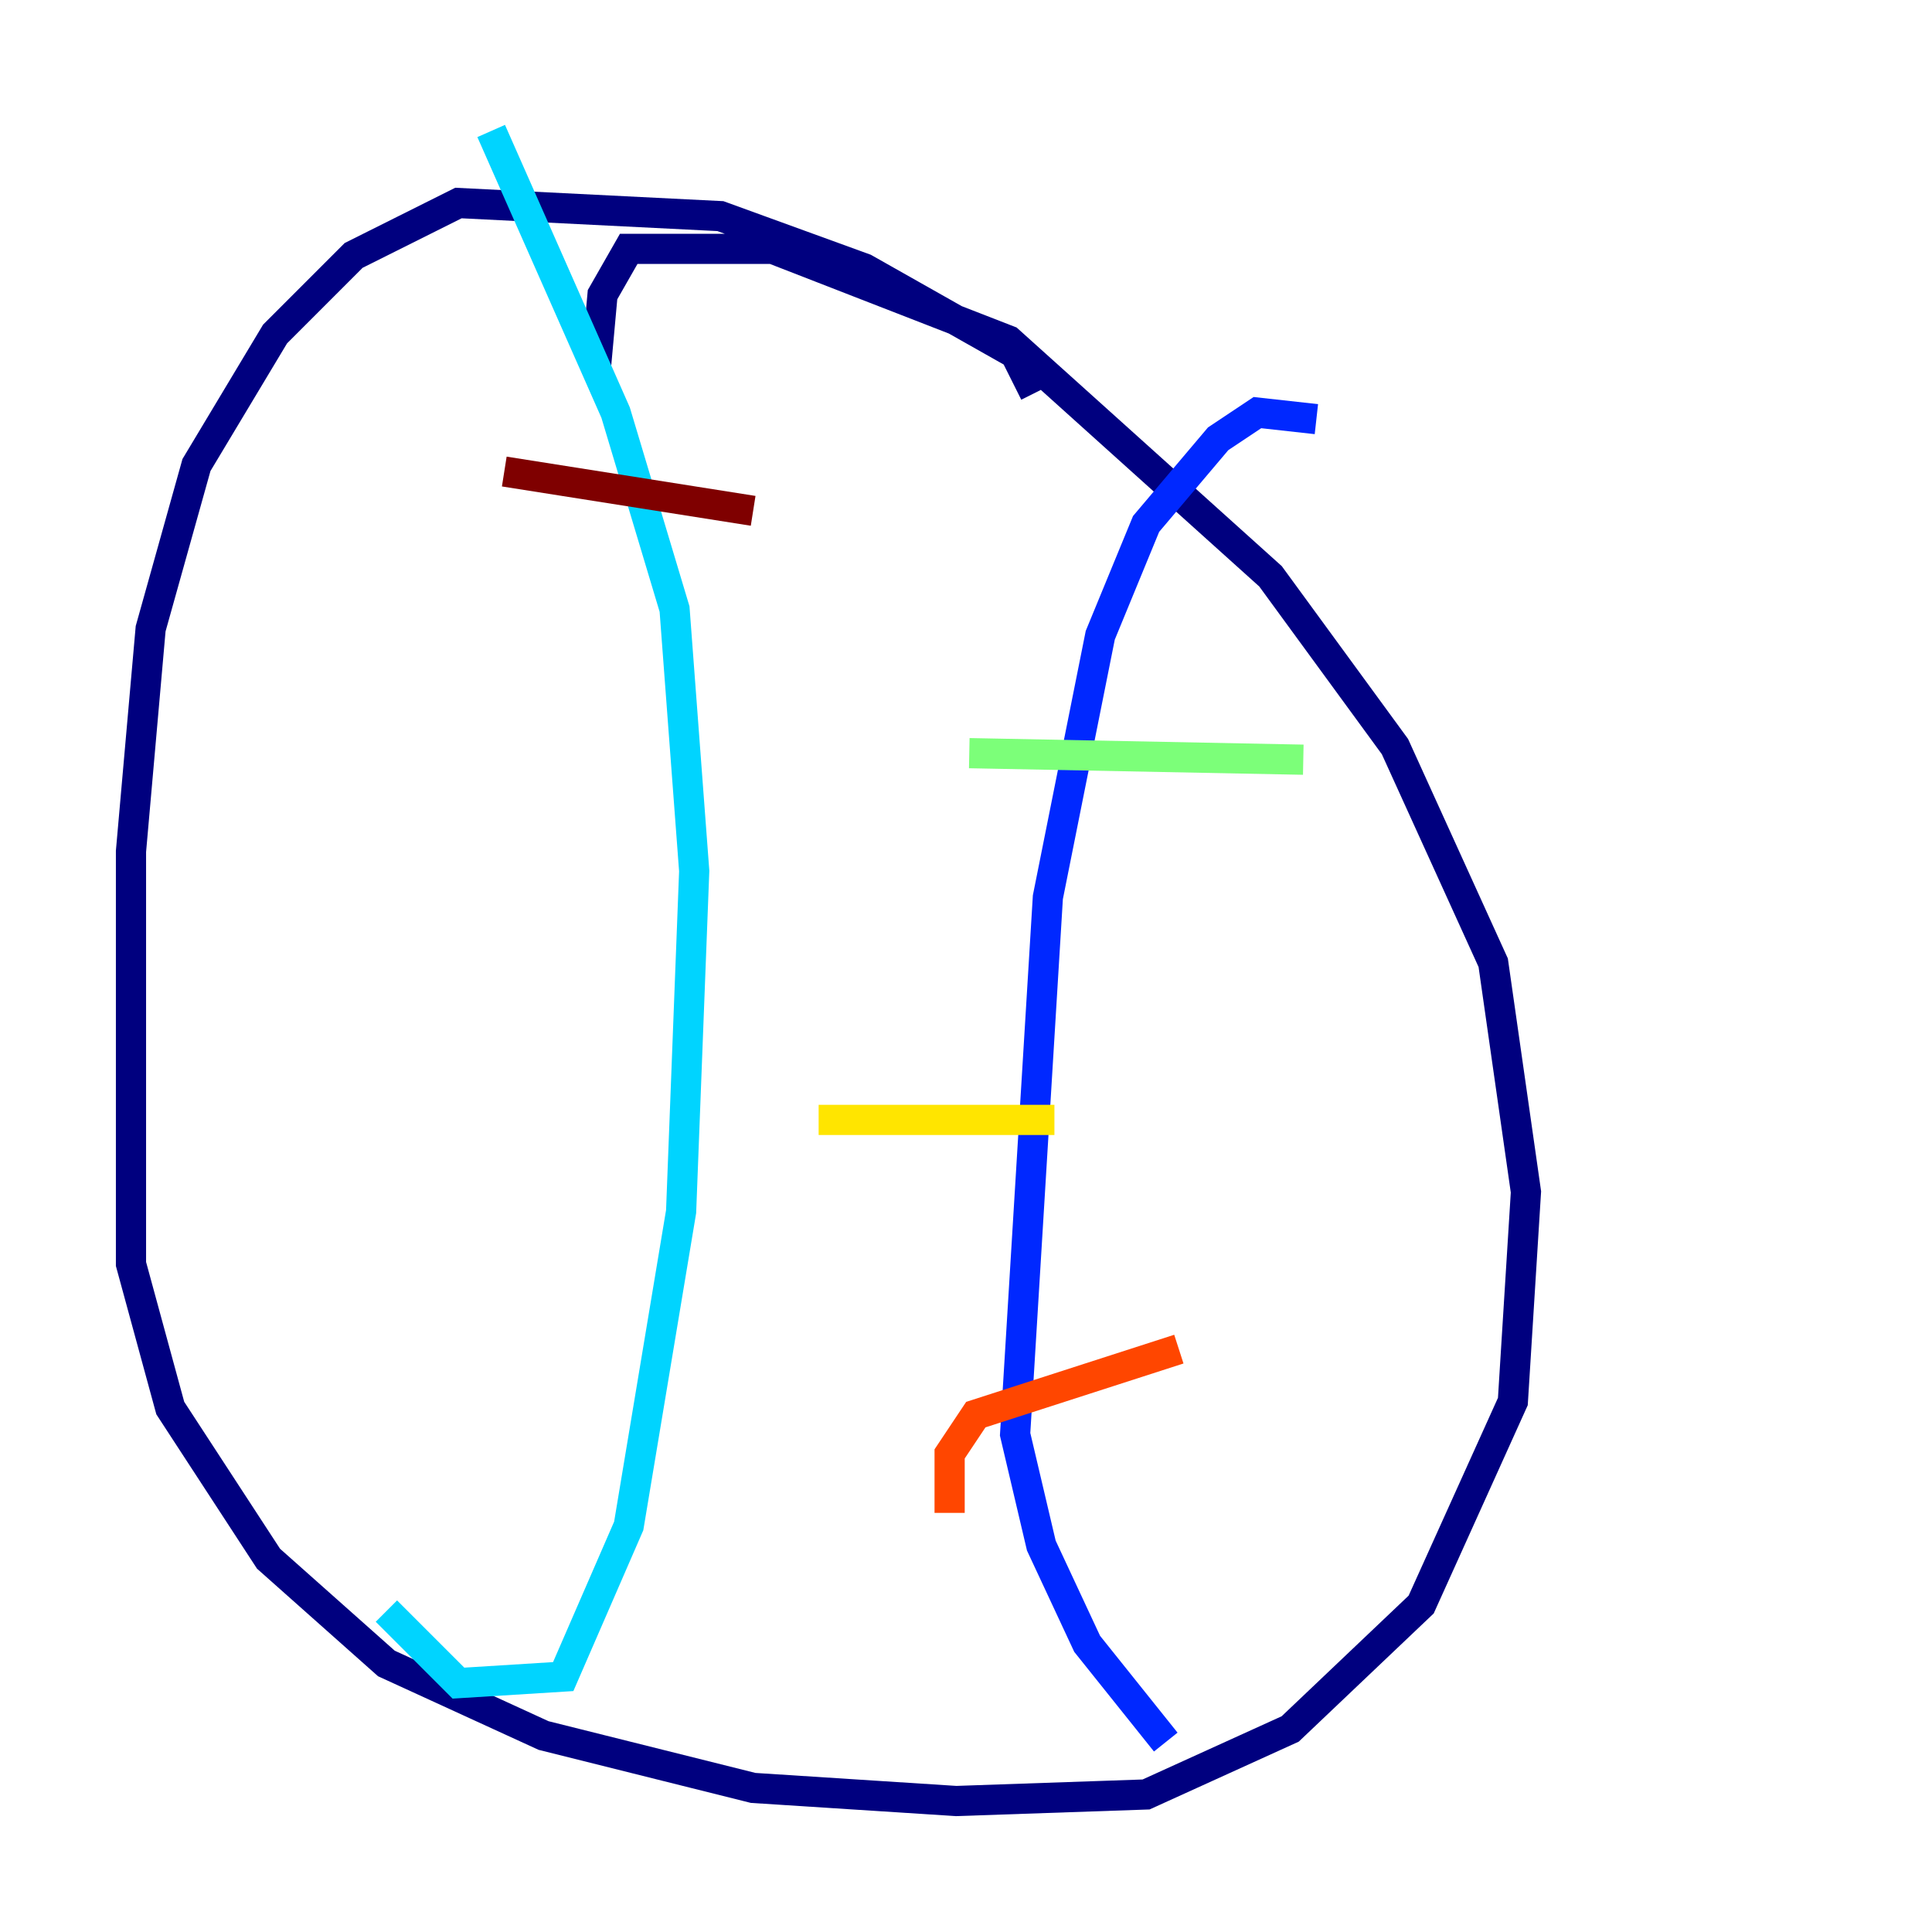 <?xml version="1.0" encoding="utf-8" ?>
<svg baseProfile="tiny" height="128" version="1.2" viewBox="0,0,128,128" width="128" xmlns="http://www.w3.org/2000/svg" xmlns:ev="http://www.w3.org/2001/xml-events" xmlns:xlink="http://www.w3.org/1999/xlink"><defs /><polyline fill="none" points="68.556,26.034 67.254,23.43 57.275,17.79 47.729,14.319 30.373,13.451 23.43,16.922 18.224,22.129 13.017,30.807 9.98,41.654 8.678,56.407 8.678,83.742 11.281,93.288 17.79,103.268 25.6,110.21 36.014,114.983 49.898,118.454 63.349,119.322 75.932,118.888 85.478,114.549 94.156,106.305 100.231,92.854 101.098,78.969 98.929,63.783 92.42,49.464 84.176,38.183 66.82,22.563 51.2,16.488 41.654,16.488 39.919,19.525 39.485,24.298" stroke="#00007f" stroke-width="2" /><polyline fill="none" points="87.214,27.77 83.308,27.336 80.705,29.071 75.932,34.712 72.895,42.088 69.424,59.444 67.254,95.024 68.99,102.4 72.027,108.909 77.234,115.417" stroke="#0028ff" stroke-width="2" /><polyline fill="none" points="32.542,8.678 40.786,27.336 44.691,40.352 45.993,57.709 45.125,80.271 41.654,101.098 37.315,111.078 30.373,111.512 25.6,106.739" stroke="#00d4ff" stroke-width="2" /><polyline fill="none" points="86.346,50.332 64.217,49.898" stroke="#7cff79" stroke-width="2" /><polyline fill="none" points="69.858,74.197 54.237,74.197" stroke="#ffe500" stroke-width="2" /><polyline fill="none" points="78.102,89.383 64.651,93.722 62.915,96.325 62.915,100.231" stroke="#ff4600" stroke-width="2" /><polyline fill="none" points="49.898,33.844 33.41,31.241" stroke="#7f0000" stroke-width="2" /></svg>
